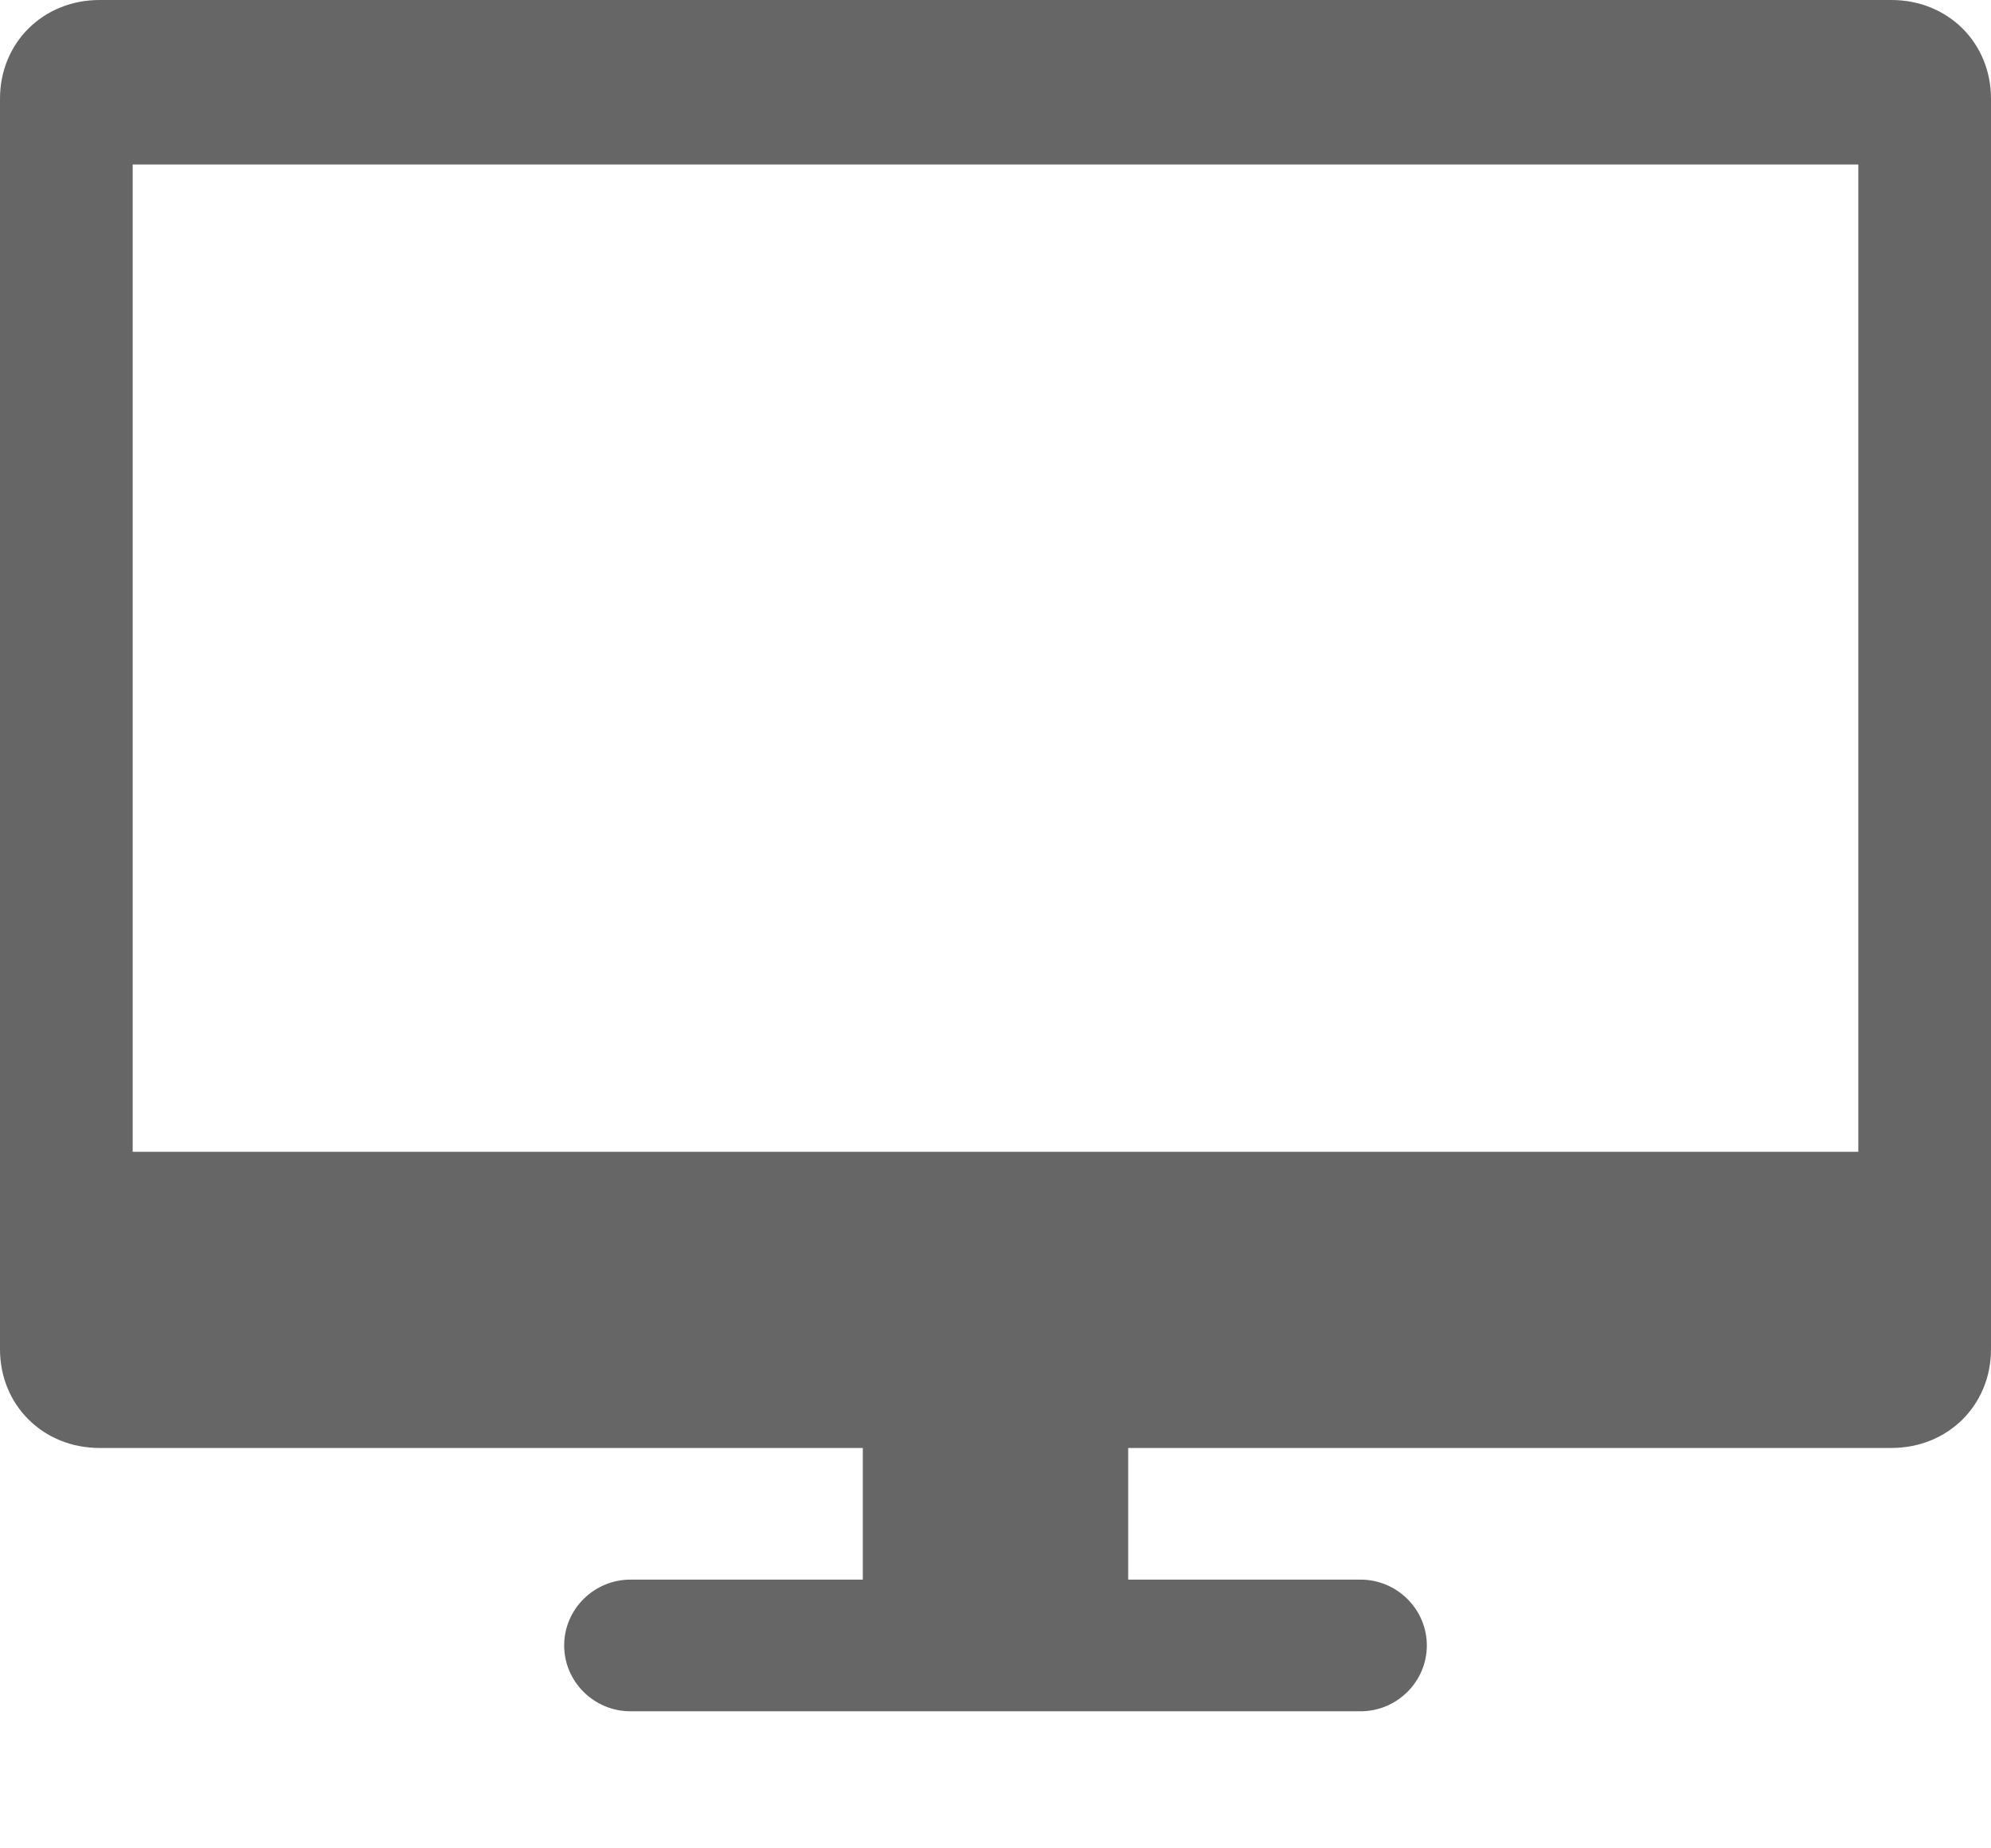 <?xml version="1.0" encoding="UTF-8"?>
<svg width="14px" height="13px" viewBox="0 0 14 13" version="1.1" xmlns="http://www.w3.org/2000/svg" xmlns:xlink="http://www.w3.org/1999/xlink">
    <!-- Generator: Sketch 44.1 (41455) - http://www.bohemiancoding.com/sketch -->
    <title>icon_fxjk</title>
    <desc>Created with Sketch.</desc>
    <defs></defs>
    <g id="Page-1" stroke="none" stroke-width="1" fill="none" fill-rule="evenodd">
        <g id="Artboard-7-Copy-10" transform="translate(-16, -473)" fill-rule="nonzero" fill="#666666">
            <path d="M29.3,473 L16.7,473 C16.303,473 16,473.301 16,473.694 L16,482.49 C16,482.883 16.303,483.184 16.7,483.184 L22.067,483.184 L22.067,484.11 L20.433,484.11 C20.177,484.11 19.967,484.318 19.967,484.573 C19.967,484.828 20.177,485.036 20.433,485.036 L25.567,485.036 C25.823,485.036 26.033,484.828 26.033,484.573 C26.033,484.318 25.823,484.11 25.567,484.11 L23.933,484.11 L23.933,483.184 L29.3,483.184 C29.697,483.184 30,482.883 30,482.49 L30,473.694 C30,473.301 29.697,473 29.3,473 Z M29.067,481.101 L16.933,481.101 L16.933,474.157 L29.067,474.157 L29.067,481.101 Z" id="icon_fxjk"></path>
        </g>
    </g>
</svg>
